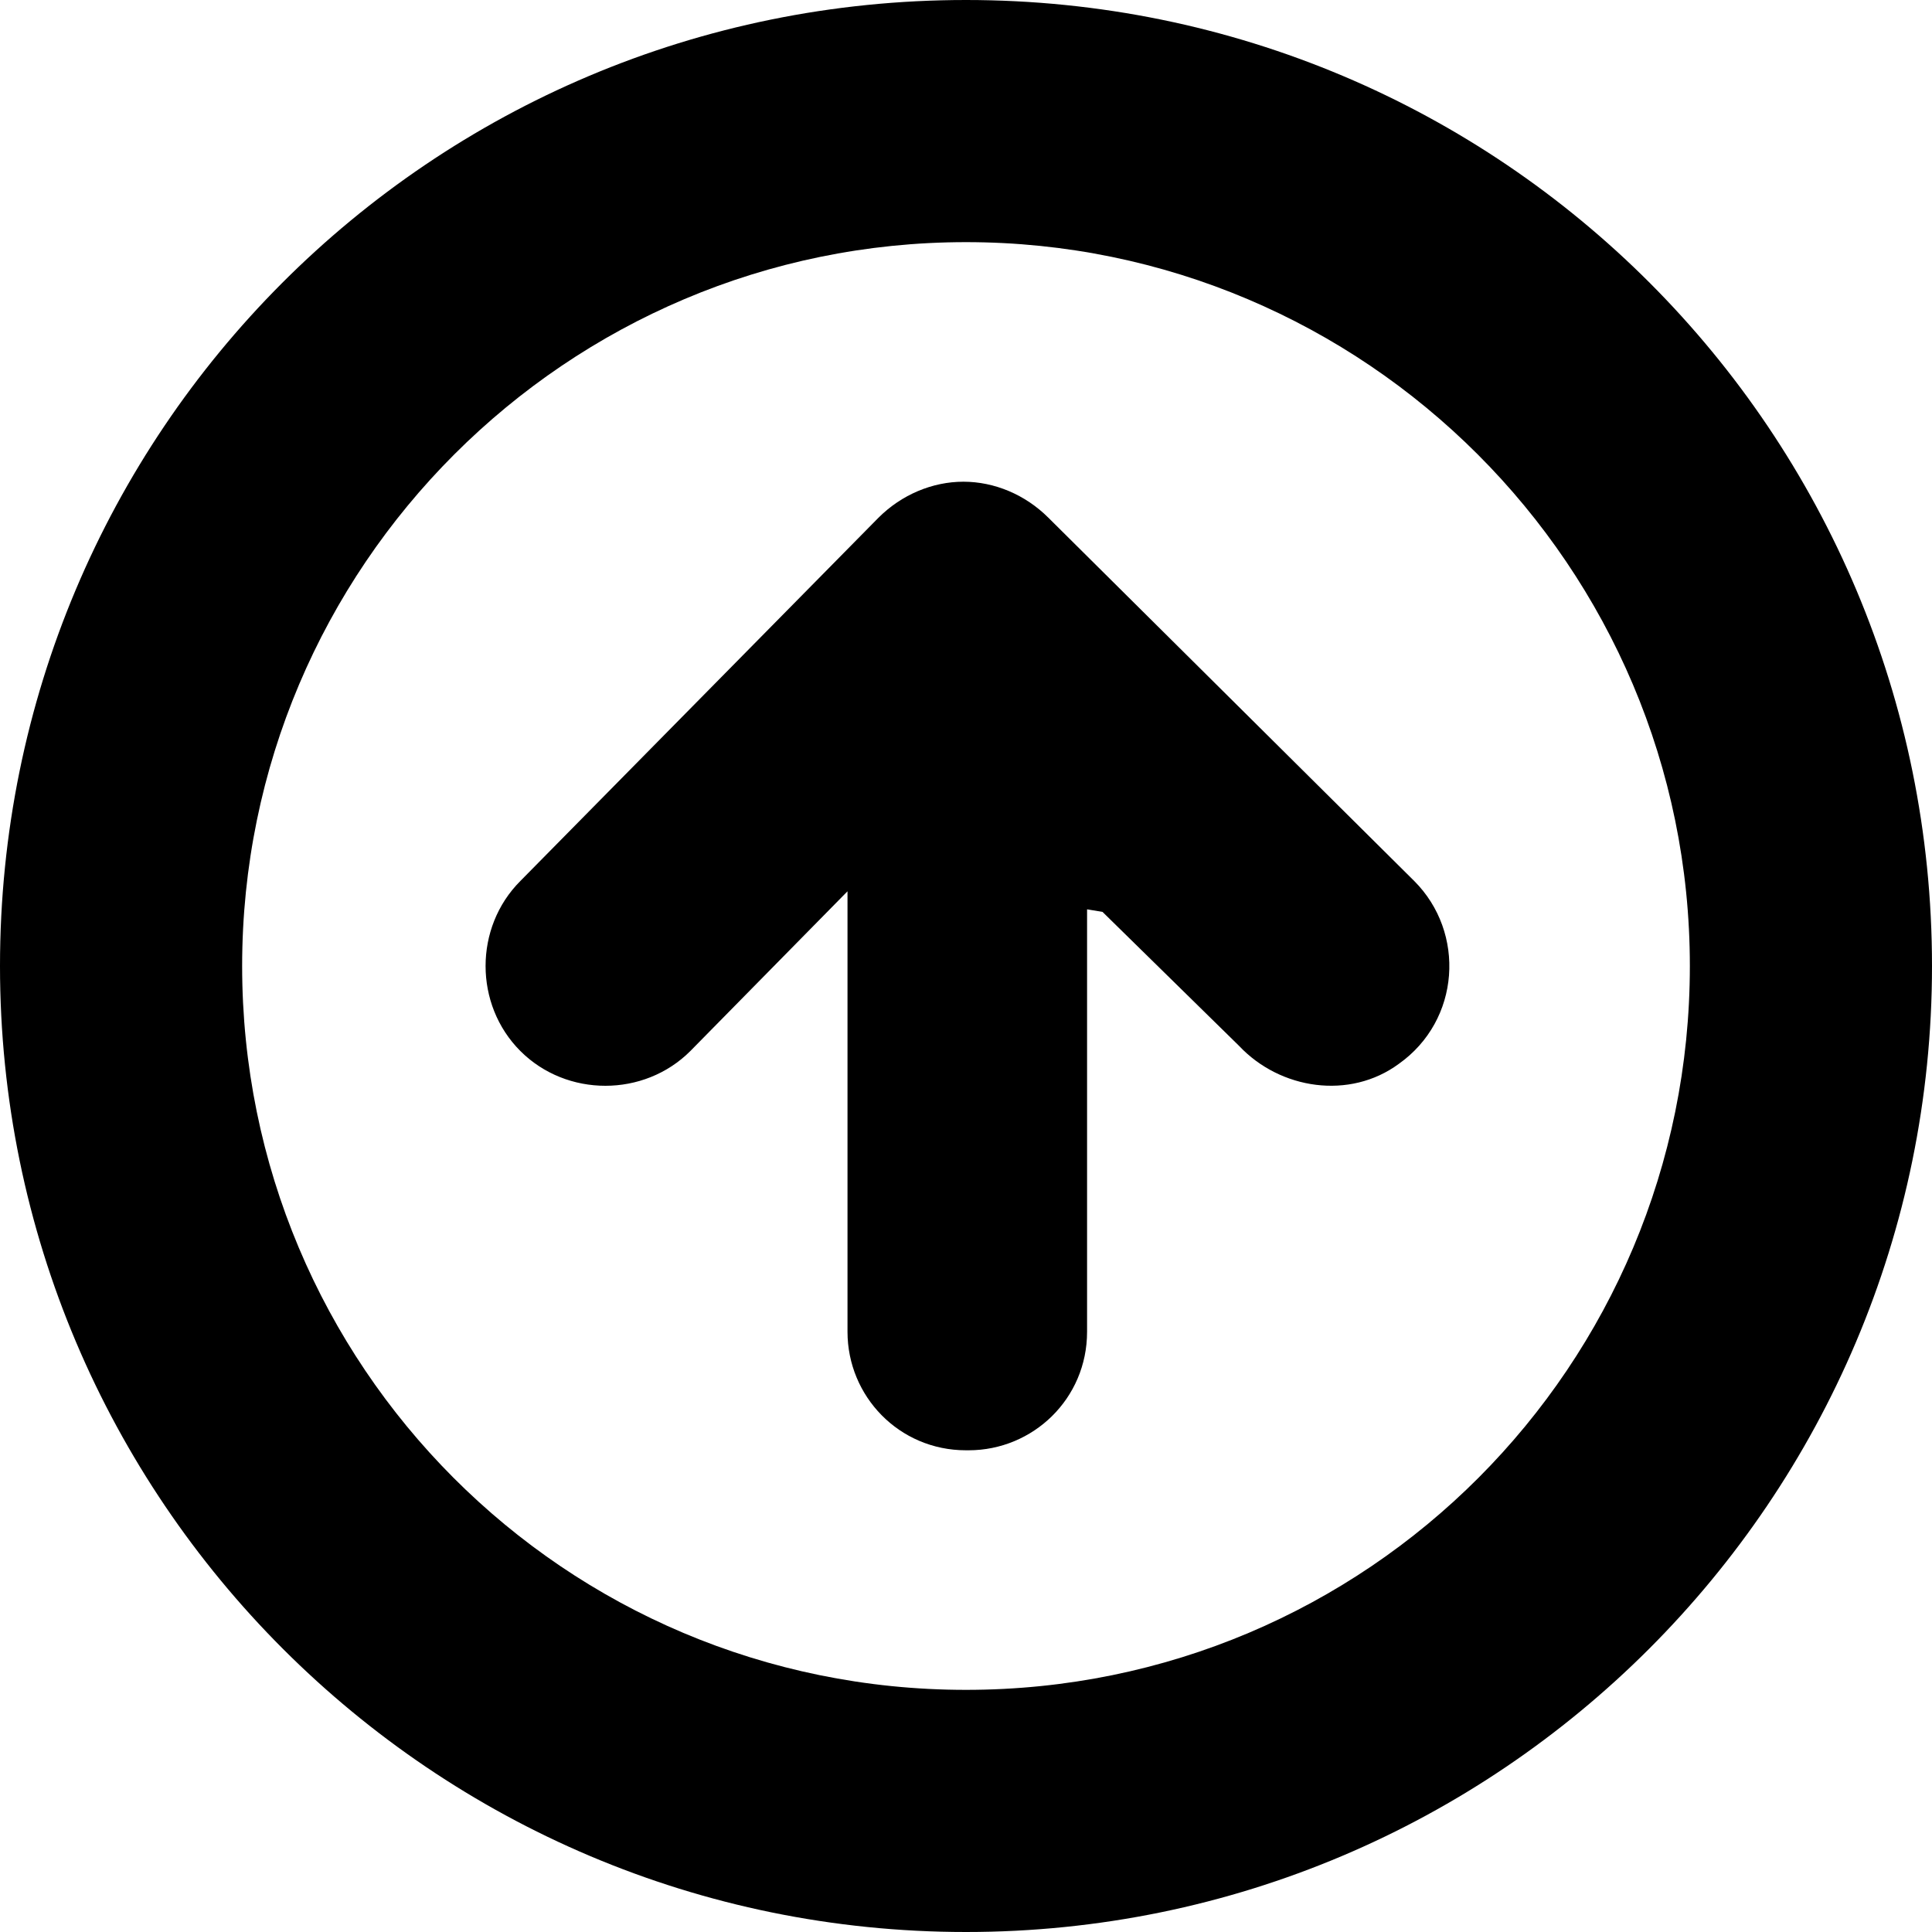 <?xml version="1.0" encoding="utf-8"?>
<!-- Generator: Adobe Illustrator 21.0.0, SVG Export Plug-In . SVG Version: 6.00 Build 0)  -->
<svg version="1.1" id="Capa_1" xmlns="http://www.w3.org/2000/svg" xmlns:xlink="http://www.w3.org/1999/xlink" x="0px" y="0px"
	 viewBox="0 0 75 75" style="enable-background:new 0 0 75 75;" xml:space="preserve">
<g>
	<path d="M32.9,34.6l-6.1,6.2c-1.8,1.8-4.8,1.8-6.6,0s-1.8-4.8,0-6.6l13.9-14.1c0.9-0.9,2.1-1.4,3.3-1.4s2.4,0.5,3.3,1.4l14.2,14.1
		c2,2,1.8,5.4-0.6,7.1c-1.9,1.4-4.6,1-6.2-0.7l-5.3-5.2l-0.6-0.1v4.6v11.8c0,2.6-2.1,4.6-4.6,4.6h-0.1c-2.6,0-4.6-2.1-4.6-4.6V34.6z
		"/>
	<path d="M37.5,75C58.2,75,75,58.2,75,37.5S58.3,0,37.5,0S0,16.8,0,37.5S16.8,75,37.5,75z M37.5,9.4C53,9.4,65.6,22,65.6,37.5
		S53.1,65.6,37.5,65.6S9.4,53,9.4,37.5S22,9.4,37.5,9.4z"/>
</g>
</svg>
